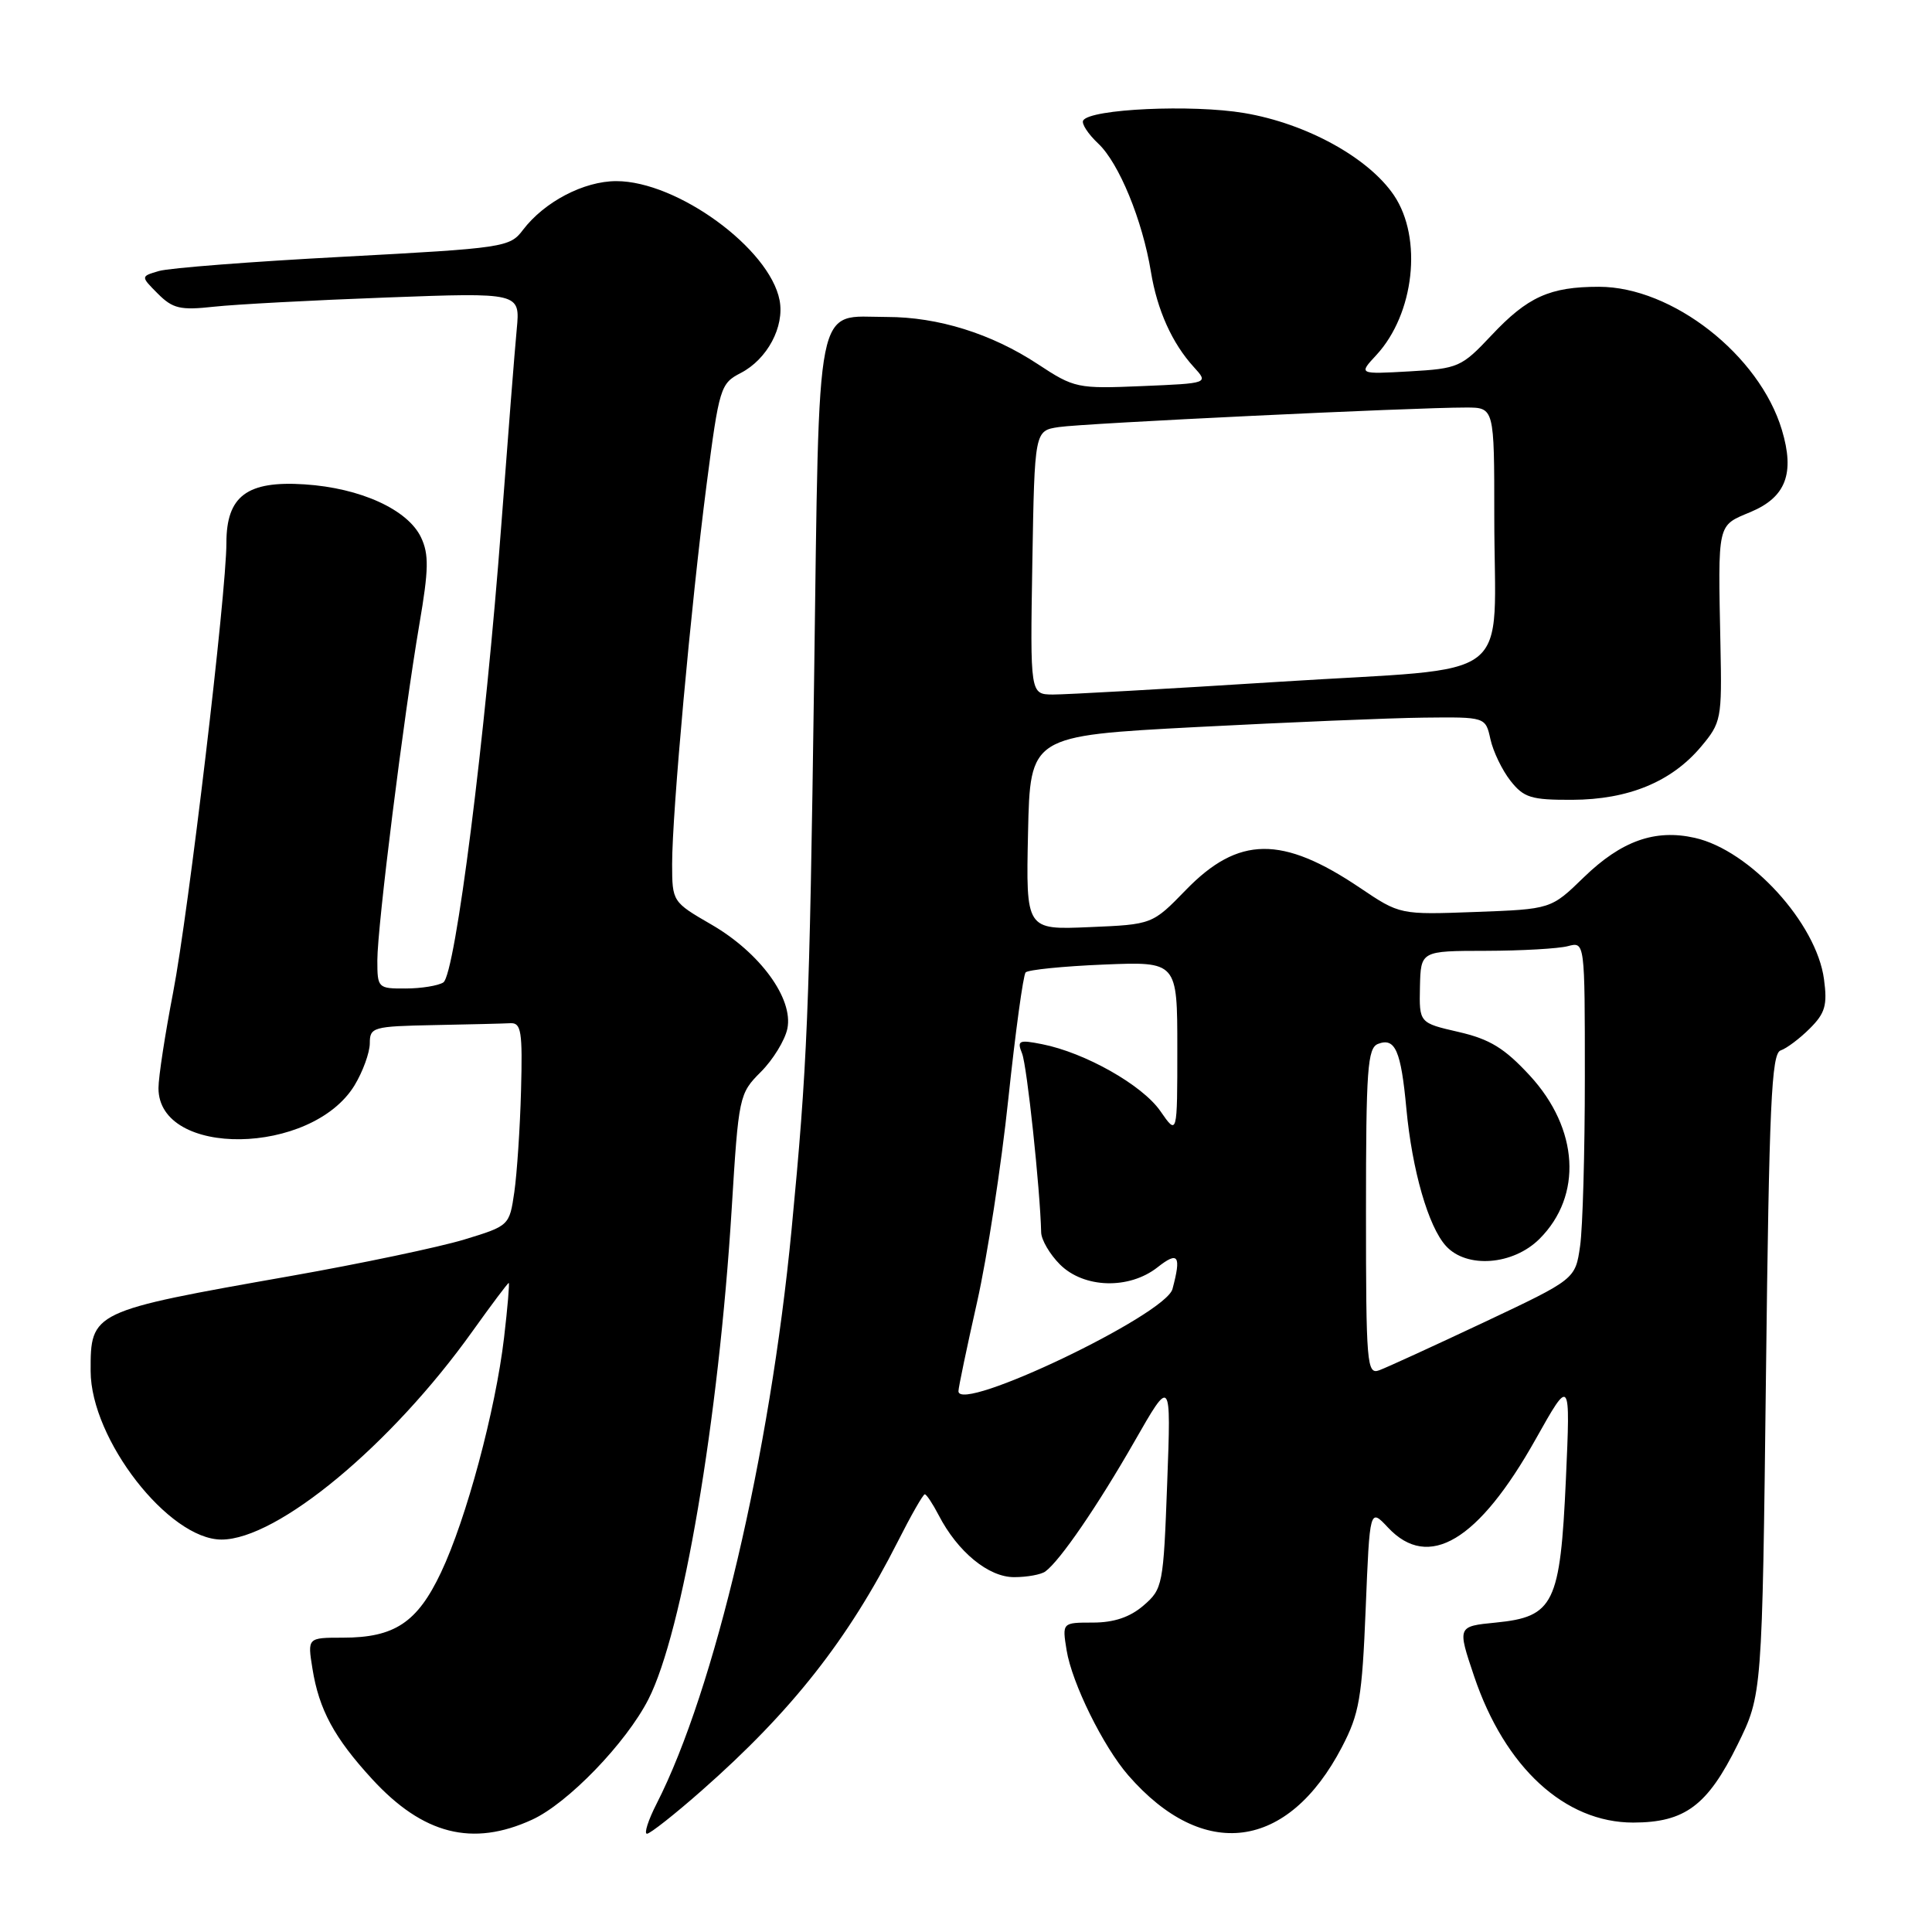 <?xml version="1.0" encoding="UTF-8" standalone="no"?>
<!DOCTYPE svg PUBLIC "-//W3C//DTD SVG 1.1//EN" "http://www.w3.org/Graphics/SVG/1.1/DTD/svg11.dtd" >
<svg xmlns="http://www.w3.org/2000/svg" xmlns:xlink="http://www.w3.org/1999/xlink" version="1.1" viewBox="0 0 256 256">
 <g >
 <path fill="currentColor"
d=" M 70.50 241.12 C 75.23 238.96 82.96 230.96 85.92 225.16 C 90.45 216.27 95.22 188.19 96.95 160.23 C 97.87 145.22 97.94 144.91 100.82 142.03 C 102.43 140.42 104.01 137.84 104.33 136.30 C 105.15 132.32 100.70 126.23 94.25 122.50 C 89.10 119.52 89.07 119.47 89.06 114.50 C 89.06 107.67 91.54 80.38 93.63 64.18 C 95.30 51.34 95.46 50.81 98.16 49.42 C 101.67 47.60 103.97 43.29 103.30 39.79 C 101.99 32.94 89.74 24.00 81.67 24.00 C 77.36 24.00 72.13 26.74 69.29 30.47 C 67.56 32.77 66.80 32.88 45.50 34.02 C 33.40 34.66 22.40 35.51 21.06 35.91 C 18.63 36.62 18.63 36.62 20.91 38.91 C 22.90 40.90 23.89 41.13 28.35 40.64 C 31.18 40.33 41.47 39.78 51.22 39.42 C 68.93 38.76 68.93 38.76 68.47 43.63 C 68.21 46.31 67.30 57.95 66.43 69.50 C 64.33 97.56 60.33 129.18 58.74 130.18 C 58.06 130.61 55.81 130.98 53.75 130.98 C 50.08 131.00 50.00 130.92 50.00 127.25 C 50.00 122.74 53.48 94.98 55.57 82.71 C 56.81 75.46 56.85 73.45 55.79 71.21 C 54.04 67.52 47.76 64.66 40.36 64.18 C 32.73 63.68 30.00 65.73 30.00 71.94 C 30.00 78.59 24.98 120.91 22.94 131.50 C 21.88 137.00 21.00 142.70 21.00 144.18 C 20.99 153.42 41.29 153.13 46.98 143.81 C 48.08 141.99 48.99 139.49 49.00 138.25 C 49.00 136.11 49.40 135.99 57.50 135.83 C 62.17 135.74 66.74 135.63 67.64 135.58 C 69.07 135.51 69.25 136.69 69.04 144.50 C 68.91 149.45 68.50 155.51 68.15 157.96 C 67.50 162.40 67.48 162.43 61.50 164.25 C 58.20 165.25 47.85 167.43 38.50 169.08 C 12.10 173.74 11.99 173.79 12.01 181.68 C 12.03 190.72 22.36 204.00 29.35 204.00 C 36.76 204.00 51.86 191.47 62.62 176.38 C 65.13 172.87 67.28 170.00 67.41 170.00 C 67.53 170.00 67.26 173.26 66.79 177.25 C 65.66 186.86 61.79 201.28 58.43 208.37 C 55.29 215.00 52.28 217.00 45.42 217.00 C 40.74 217.00 40.74 217.00 41.40 221.10 C 42.27 226.54 44.29 230.28 49.33 235.76 C 56.06 243.08 62.61 244.74 70.50 241.12 Z  M 93.01 237.23 C 104.90 226.76 112.39 217.24 118.97 204.25 C 120.71 200.81 122.31 198.00 122.54 198.00 C 122.76 198.00 123.59 199.25 124.38 200.77 C 126.89 205.63 131.00 209.00 134.39 208.98 C 136.10 208.98 137.95 208.64 138.51 208.23 C 140.45 206.82 145.44 199.53 150.29 191.06 C 155.18 182.50 155.18 182.50 154.66 196.49 C 154.16 210.06 154.07 210.54 151.52 212.74 C 149.72 214.29 147.60 215.00 144.81 215.00 C 140.74 215.00 140.74 215.00 141.33 218.66 C 142.04 223.03 146.18 231.42 149.50 235.24 C 159.46 246.68 170.66 245.20 177.81 231.50 C 180.12 227.07 180.48 224.99 180.96 213.16 C 181.50 199.83 181.50 199.83 183.92 202.41 C 189.30 208.15 195.91 204.20 203.49 190.69 C 208.09 182.50 208.09 182.50 207.49 196.00 C 206.74 212.53 205.90 214.24 198.20 215.00 C 193.10 215.50 193.10 215.50 195.33 222.12 C 199.41 234.21 207.35 241.50 216.41 241.50 C 223.26 241.49 226.26 239.25 230.24 231.17 C 233.50 224.55 233.50 224.55 234.00 182.11 C 234.42 146.33 234.73 139.59 235.94 139.19 C 236.74 138.92 238.48 137.61 239.81 136.28 C 241.85 134.25 242.15 133.18 241.69 129.76 C 240.70 122.32 231.88 112.66 224.57 111.02 C 219.30 109.83 214.84 111.42 209.86 116.25 C 205.52 120.47 205.52 120.47 195.51 120.84 C 185.50 121.21 185.50 121.21 180.20 117.64 C 169.89 110.69 164.10 110.76 157.15 117.91 C 152.69 122.50 152.69 122.50 144.32 122.85 C 135.94 123.21 135.94 123.21 136.22 110.35 C 136.50 97.50 136.50 97.50 158.50 96.34 C 170.60 95.71 184.18 95.14 188.67 95.09 C 196.84 95.00 196.84 95.00 197.49 97.95 C 197.85 99.58 199.04 102.05 200.14 103.45 C 201.91 105.70 202.88 106.00 208.32 105.98 C 215.77 105.95 221.47 103.60 225.38 98.96 C 228.08 95.75 228.17 95.27 227.97 85.57 C 227.64 69.07 227.49 69.72 231.97 67.84 C 236.64 65.88 237.84 62.73 236.11 56.97 C 233.14 47.05 221.58 38.00 211.87 38.00 C 205.35 38.00 202.42 39.33 197.62 44.44 C 193.66 48.65 193.24 48.84 186.76 49.21 C 180.01 49.59 180.01 49.59 182.37 47.05 C 187.41 41.60 188.52 31.56 184.72 25.90 C 181.36 20.91 173.12 16.37 164.88 14.98 C 157.96 13.81 144.47 14.43 143.53 15.96 C 143.27 16.37 144.17 17.75 145.52 19.02 C 148.27 21.60 151.38 29.18 152.50 36.00 C 153.33 41.09 155.32 45.50 158.19 48.64 C 160.15 50.79 160.15 50.79 151.33 51.16 C 142.75 51.52 142.36 51.44 137.50 48.24 C 131.38 44.21 124.30 42.00 117.51 42.00 C 107.89 42.00 108.59 38.50 107.87 90.21 C 107.26 134.39 106.98 141.10 104.88 163.00 C 102.01 192.78 94.69 223.92 87.02 238.97 C 85.89 241.18 85.31 242.99 85.73 242.98 C 86.15 242.97 89.43 240.39 93.01 237.23 Z  M 127.00 184.34 C 127.00 183.86 128.11 178.56 129.46 172.57 C 130.81 166.58 132.68 154.44 133.61 145.59 C 134.55 136.74 135.58 129.21 135.90 128.85 C 136.23 128.50 140.89 128.03 146.25 127.81 C 156.00 127.41 156.00 127.41 156.00 138.94 C 156.00 150.47 156.00 150.47 153.75 147.22 C 151.37 143.78 143.77 139.48 138.08 138.36 C 135.00 137.75 134.74 137.87 135.43 139.59 C 136.08 141.21 137.82 157.52 137.96 163.30 C 137.98 164.28 139.10 166.20 140.45 167.55 C 143.62 170.71 149.60 170.89 153.37 167.93 C 156.13 165.75 156.55 166.35 155.36 170.80 C 154.44 174.24 127.00 187.34 127.00 184.34 Z  M 181.00 160.58 C 181.00 141.66 181.20 138.86 182.60 138.32 C 184.87 137.45 185.64 139.22 186.35 146.89 C 187.11 155.05 189.26 162.53 191.59 165.09 C 194.33 168.12 200.50 167.65 204.00 164.15 C 209.72 158.43 209.20 149.58 202.72 142.53 C 199.36 138.89 197.43 137.70 193.27 136.74 C 188.05 135.54 188.05 135.54 188.15 130.77 C 188.26 126.00 188.26 126.00 196.88 125.99 C 201.62 125.98 206.51 125.70 207.75 125.37 C 210.00 124.77 210.00 124.77 210.00 142.74 C 210.00 152.63 209.72 162.70 209.37 165.11 C 208.74 169.50 208.74 169.50 196.62 175.22 C 189.95 178.36 183.71 181.22 182.75 181.57 C 181.12 182.17 181.00 180.76 181.00 160.58 Z  M 136.79 74.54 C 137.09 57.07 137.09 57.07 140.29 56.59 C 143.53 56.09 187.32 53.99 194.25 54.00 C 198.00 54.00 198.00 54.00 198.00 68.38 C 198.00 90.96 201.42 88.31 169.66 90.33 C 154.72 91.28 141.15 92.04 139.50 92.03 C 136.50 92.00 136.50 92.00 136.79 74.54 Z "/>
</g>
</svg>